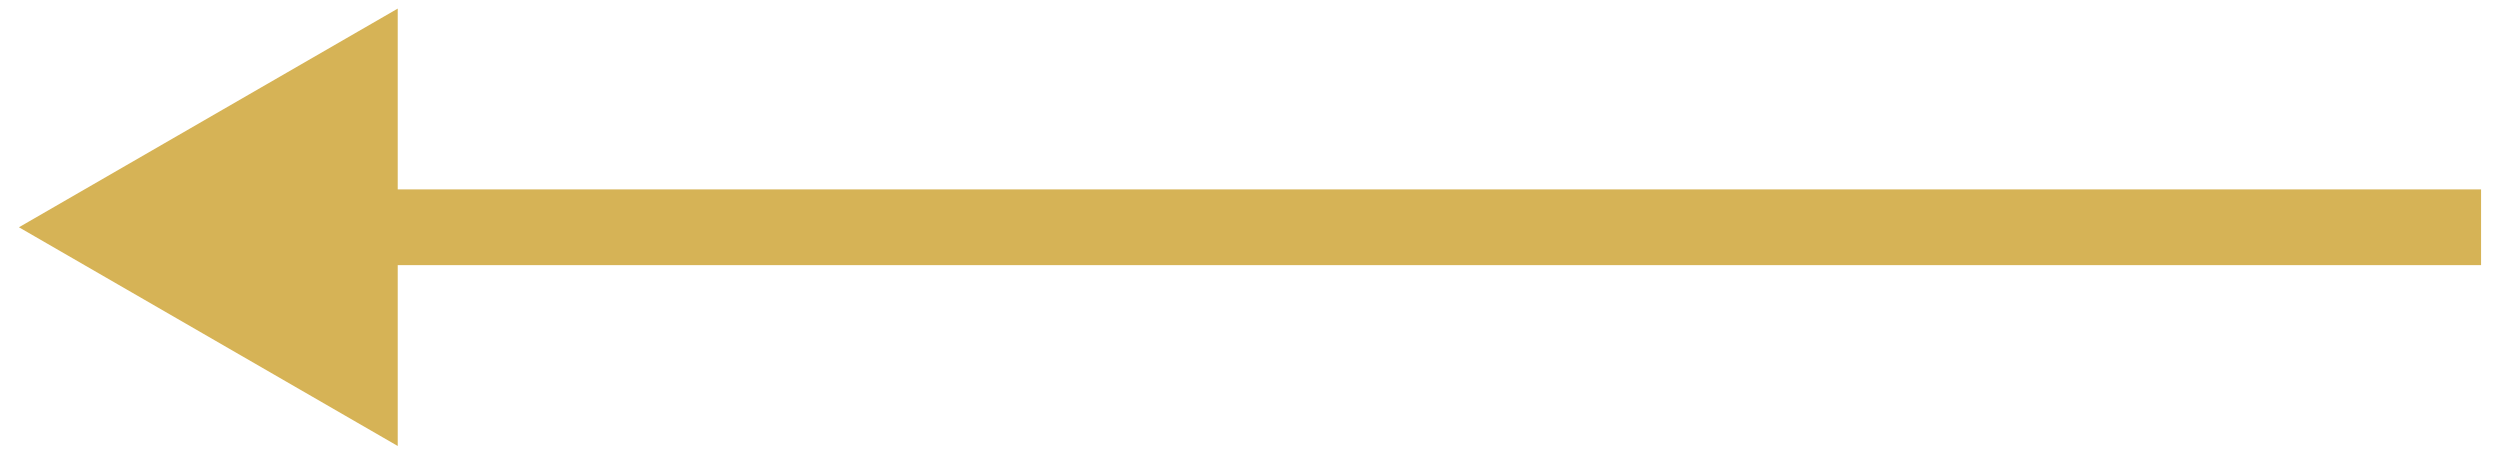 <svg width="66" height="12" viewBox="0 0 66 12" fill="none" xmlns="http://www.w3.org/2000/svg">
<path d="M0.5 6L10.5 11.774L10.5 0.227L0.5 6ZM65.5 5L9.5 5L9.5 7L65.5 7L65.5 5Z" fill="#D6B356"/>
</svg>
